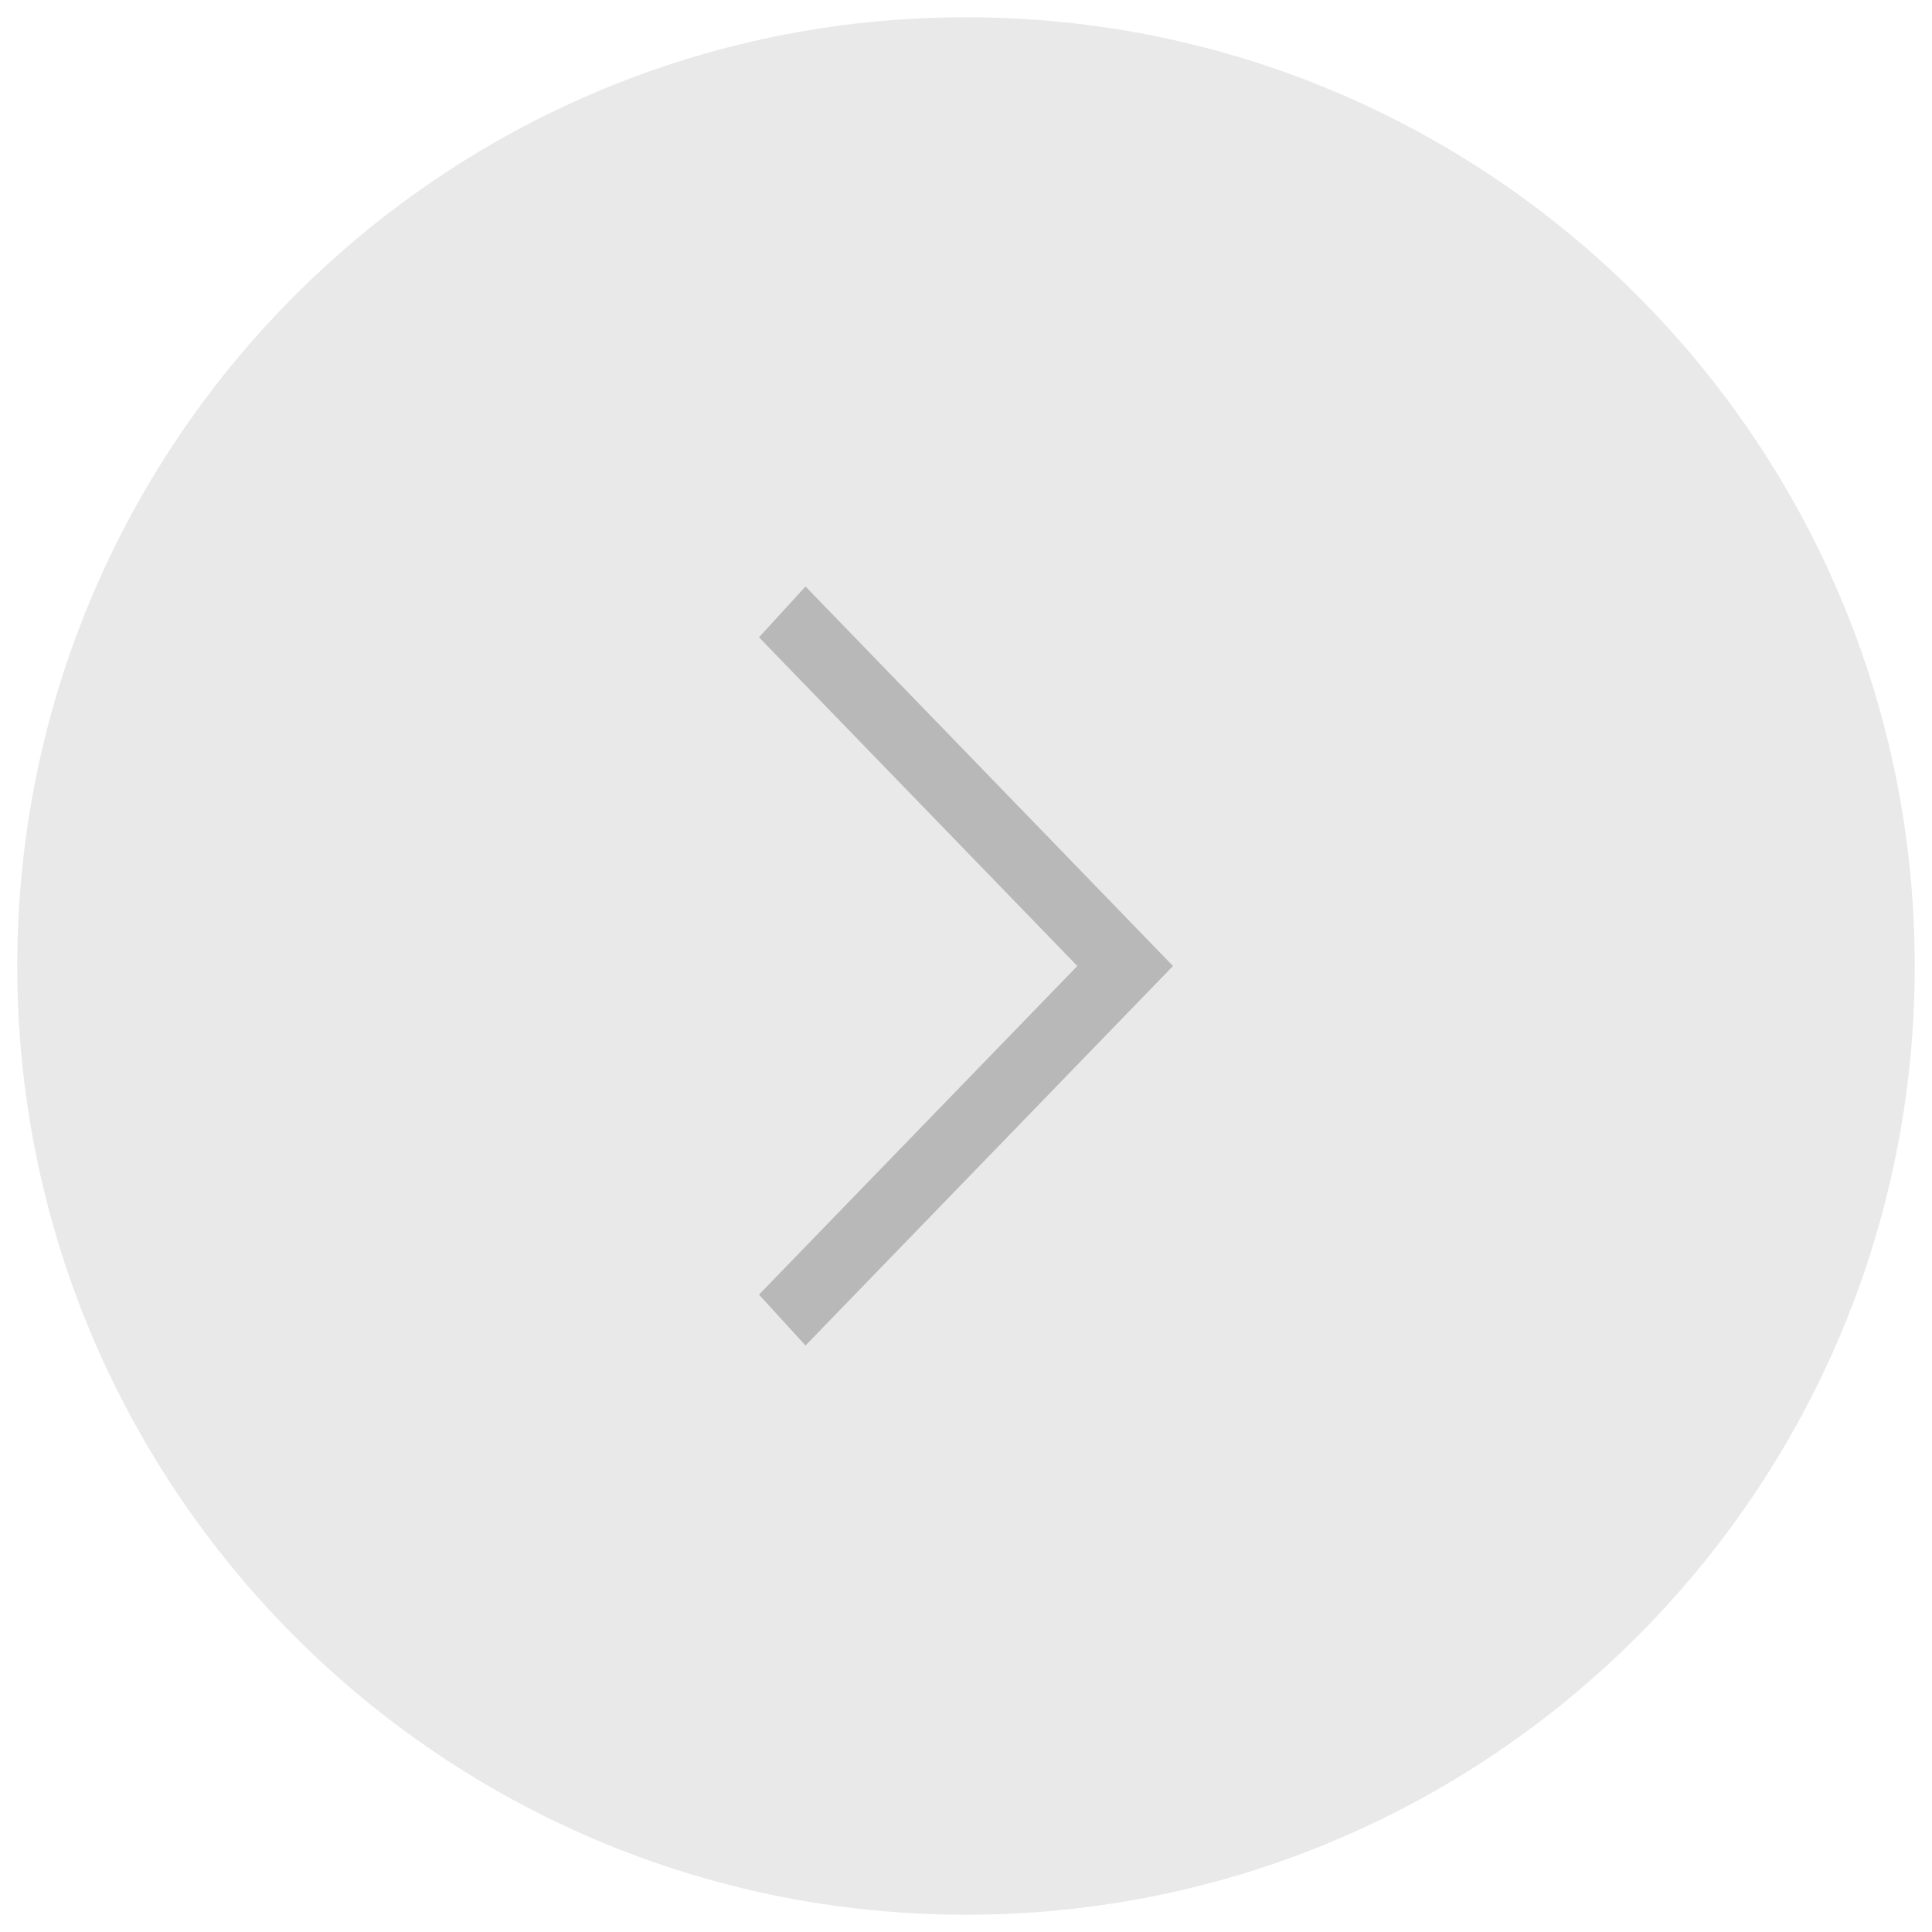 <?xml version="1.0" encoding="utf-8"?>
<!-- Generator: Adobe Illustrator 16.0.0, SVG Export Plug-In . SVG Version: 6.00 Build 0)  -->
<!DOCTYPE svg PUBLIC "-//W3C//DTD SVG 1.1//EN" "http://www.w3.org/Graphics/SVG/1.1/DTD/svg11.dtd">
<svg version="1.1" id="Layer_1" xmlns="http://www.w3.org/2000/svg" xmlns:xlink="http://www.w3.org/1999/xlink" x="0px" y="0px"
	 width="56px" height="56px" viewBox="0 0 56 56" enable-background="new 0 0 56 56" xml:space="preserve">
<path fill="#E9E9E9" d="M55.5,28c0,15.188-12.313,27.5-27.5,27.5C12.813,55.5,0.5,43.188,0.5,28C0.5,12.812,12.813,0.5,28,0.5
	C43.188,0.5,55.5,12.812,55.5,28z"/>
<path fill="#B8B8B8" d="M23.348,17L22,18.473L31.227,28L22,37.525L23.348,39L34,28L23.348,17z"/>
</svg>
